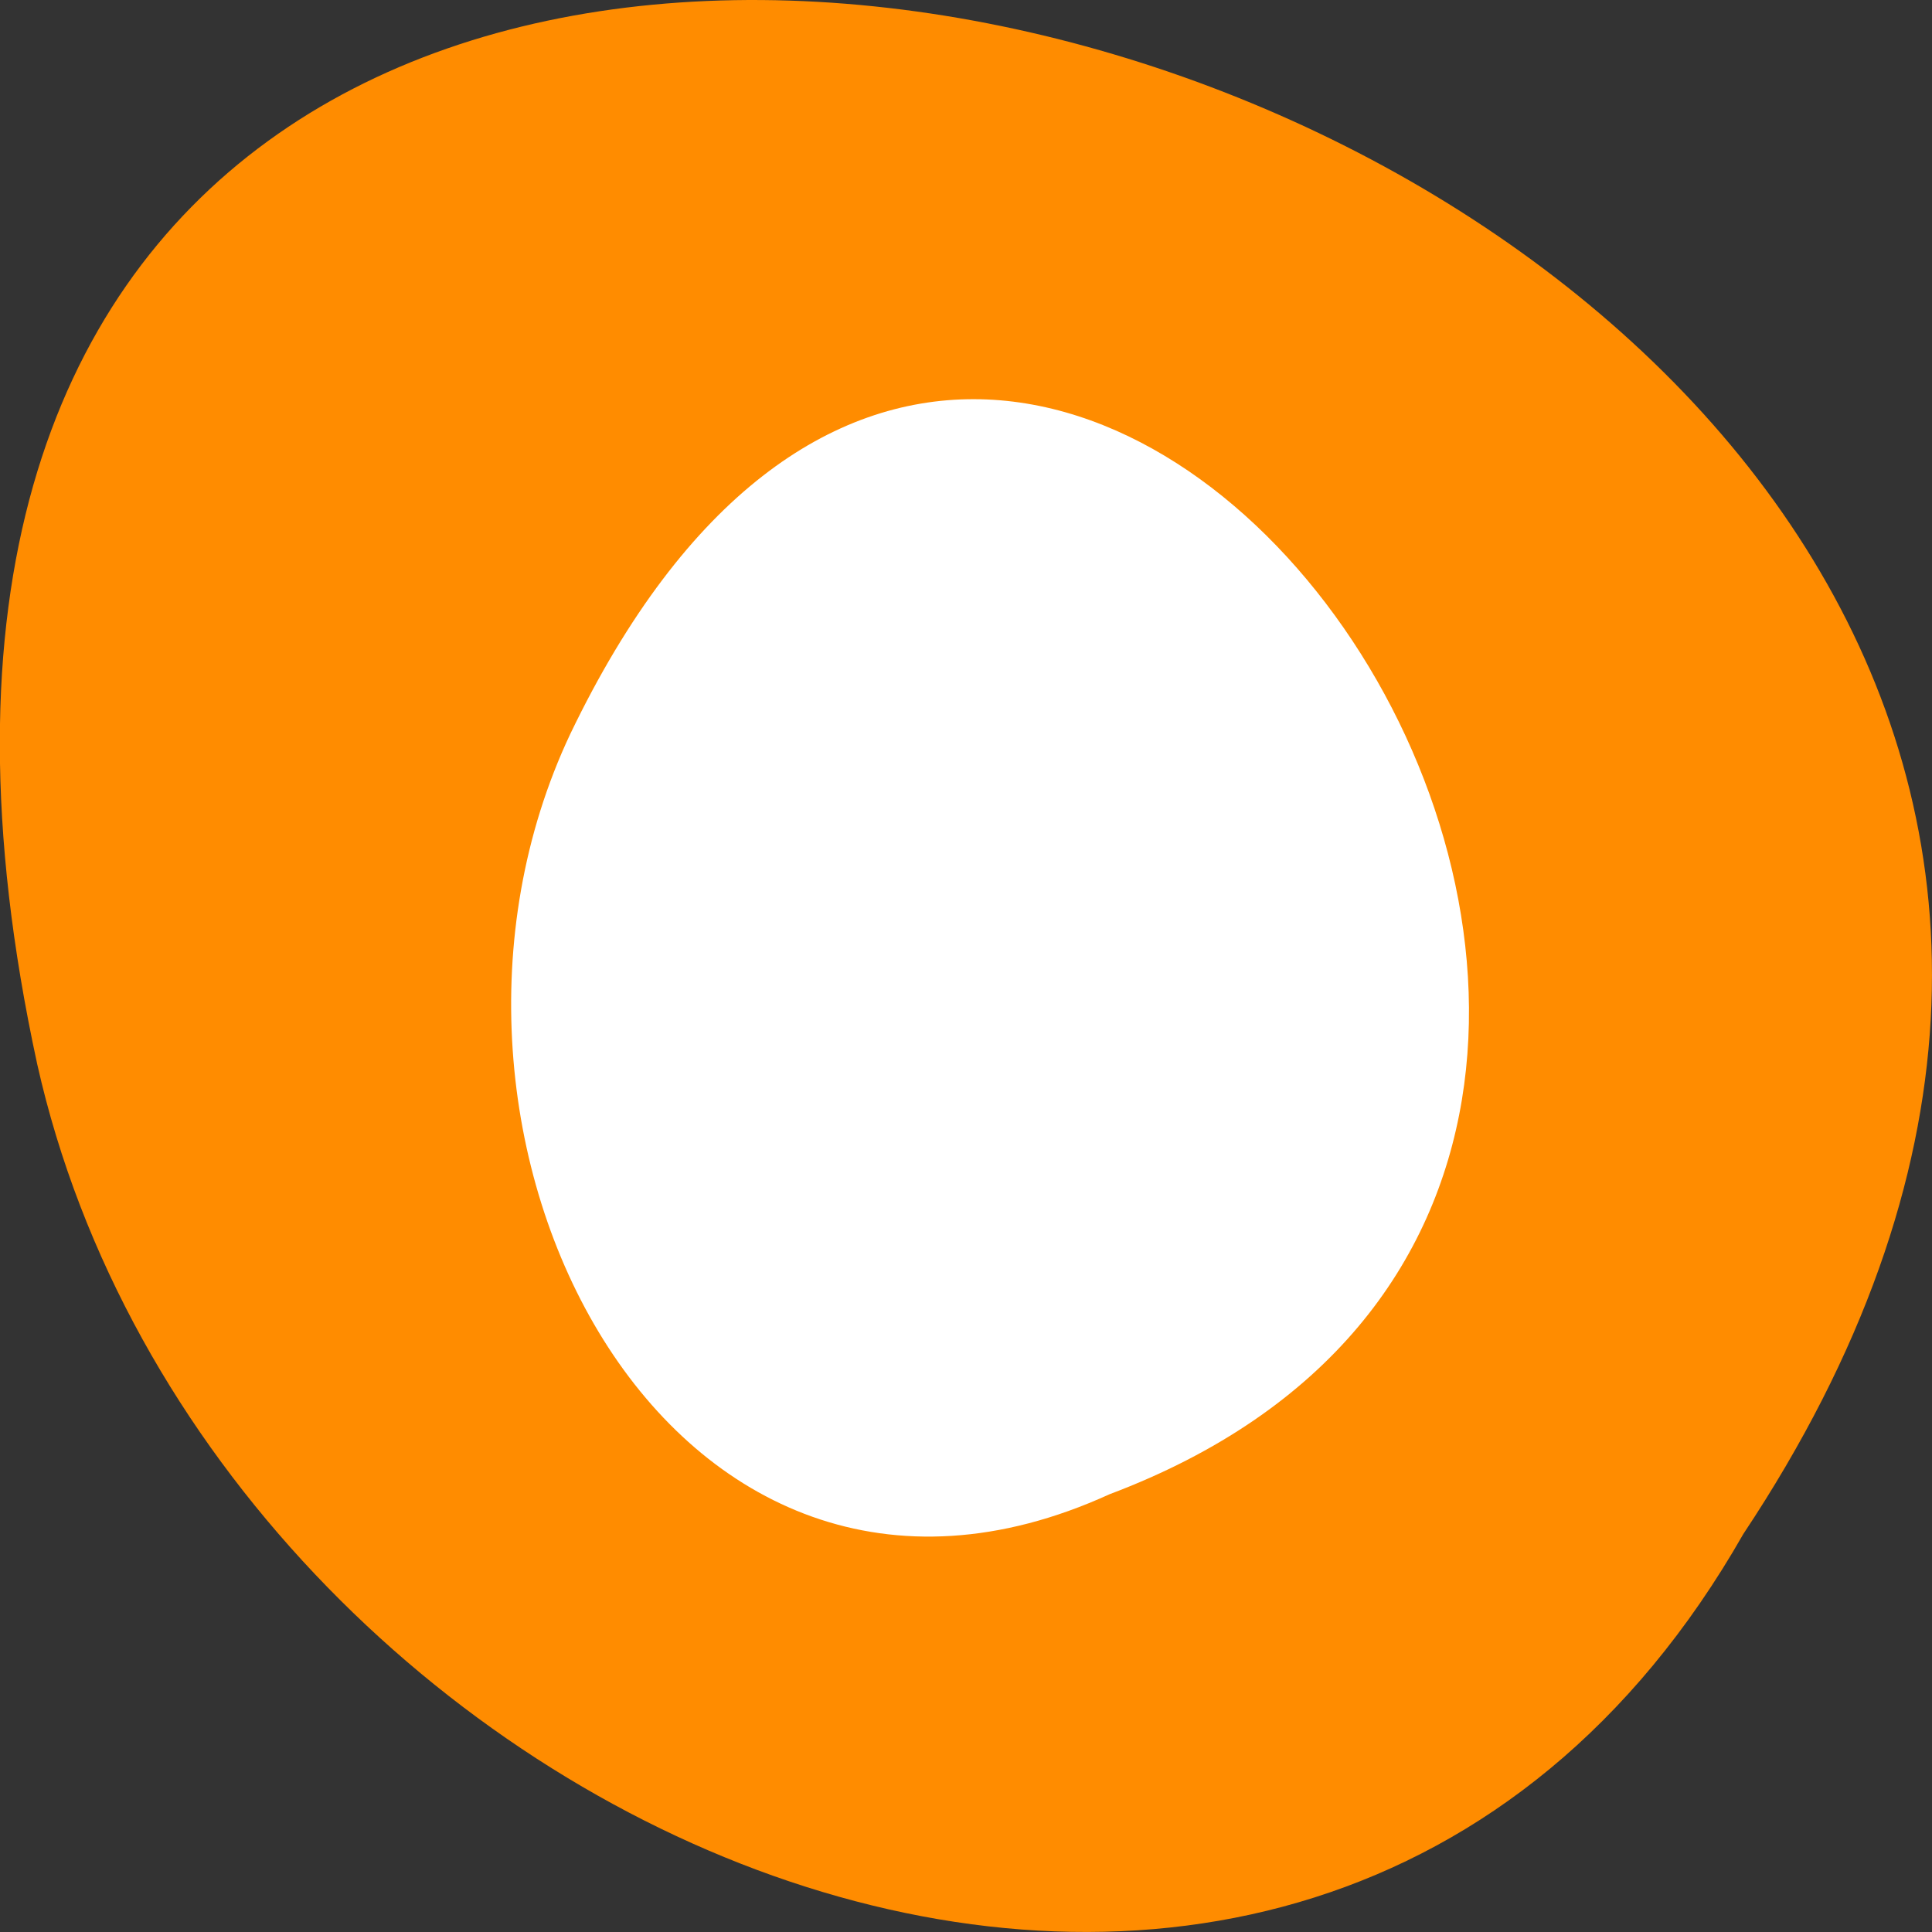 <svg xmlns="http://www.w3.org/2000/svg" viewBox="0 0 16 16"><rect x="0" y="0" width="16" height="16" fill="#333333" stroke="none"/><path d="m 14.438 12.703 c 8 -12.03 -17.504 -19.438 -14.13 -3.891 c 1.441 6.426 10.461 10.328 14.13 3.891" fill="#ff8c00"/><path d="m 9.188 12.375 c 7.293 -2.746 -0.629 -14.285 -4.465 -6.297 c -1.566 3.316 0.809 7.965 4.465 6.297" fill="#fff"/></svg>